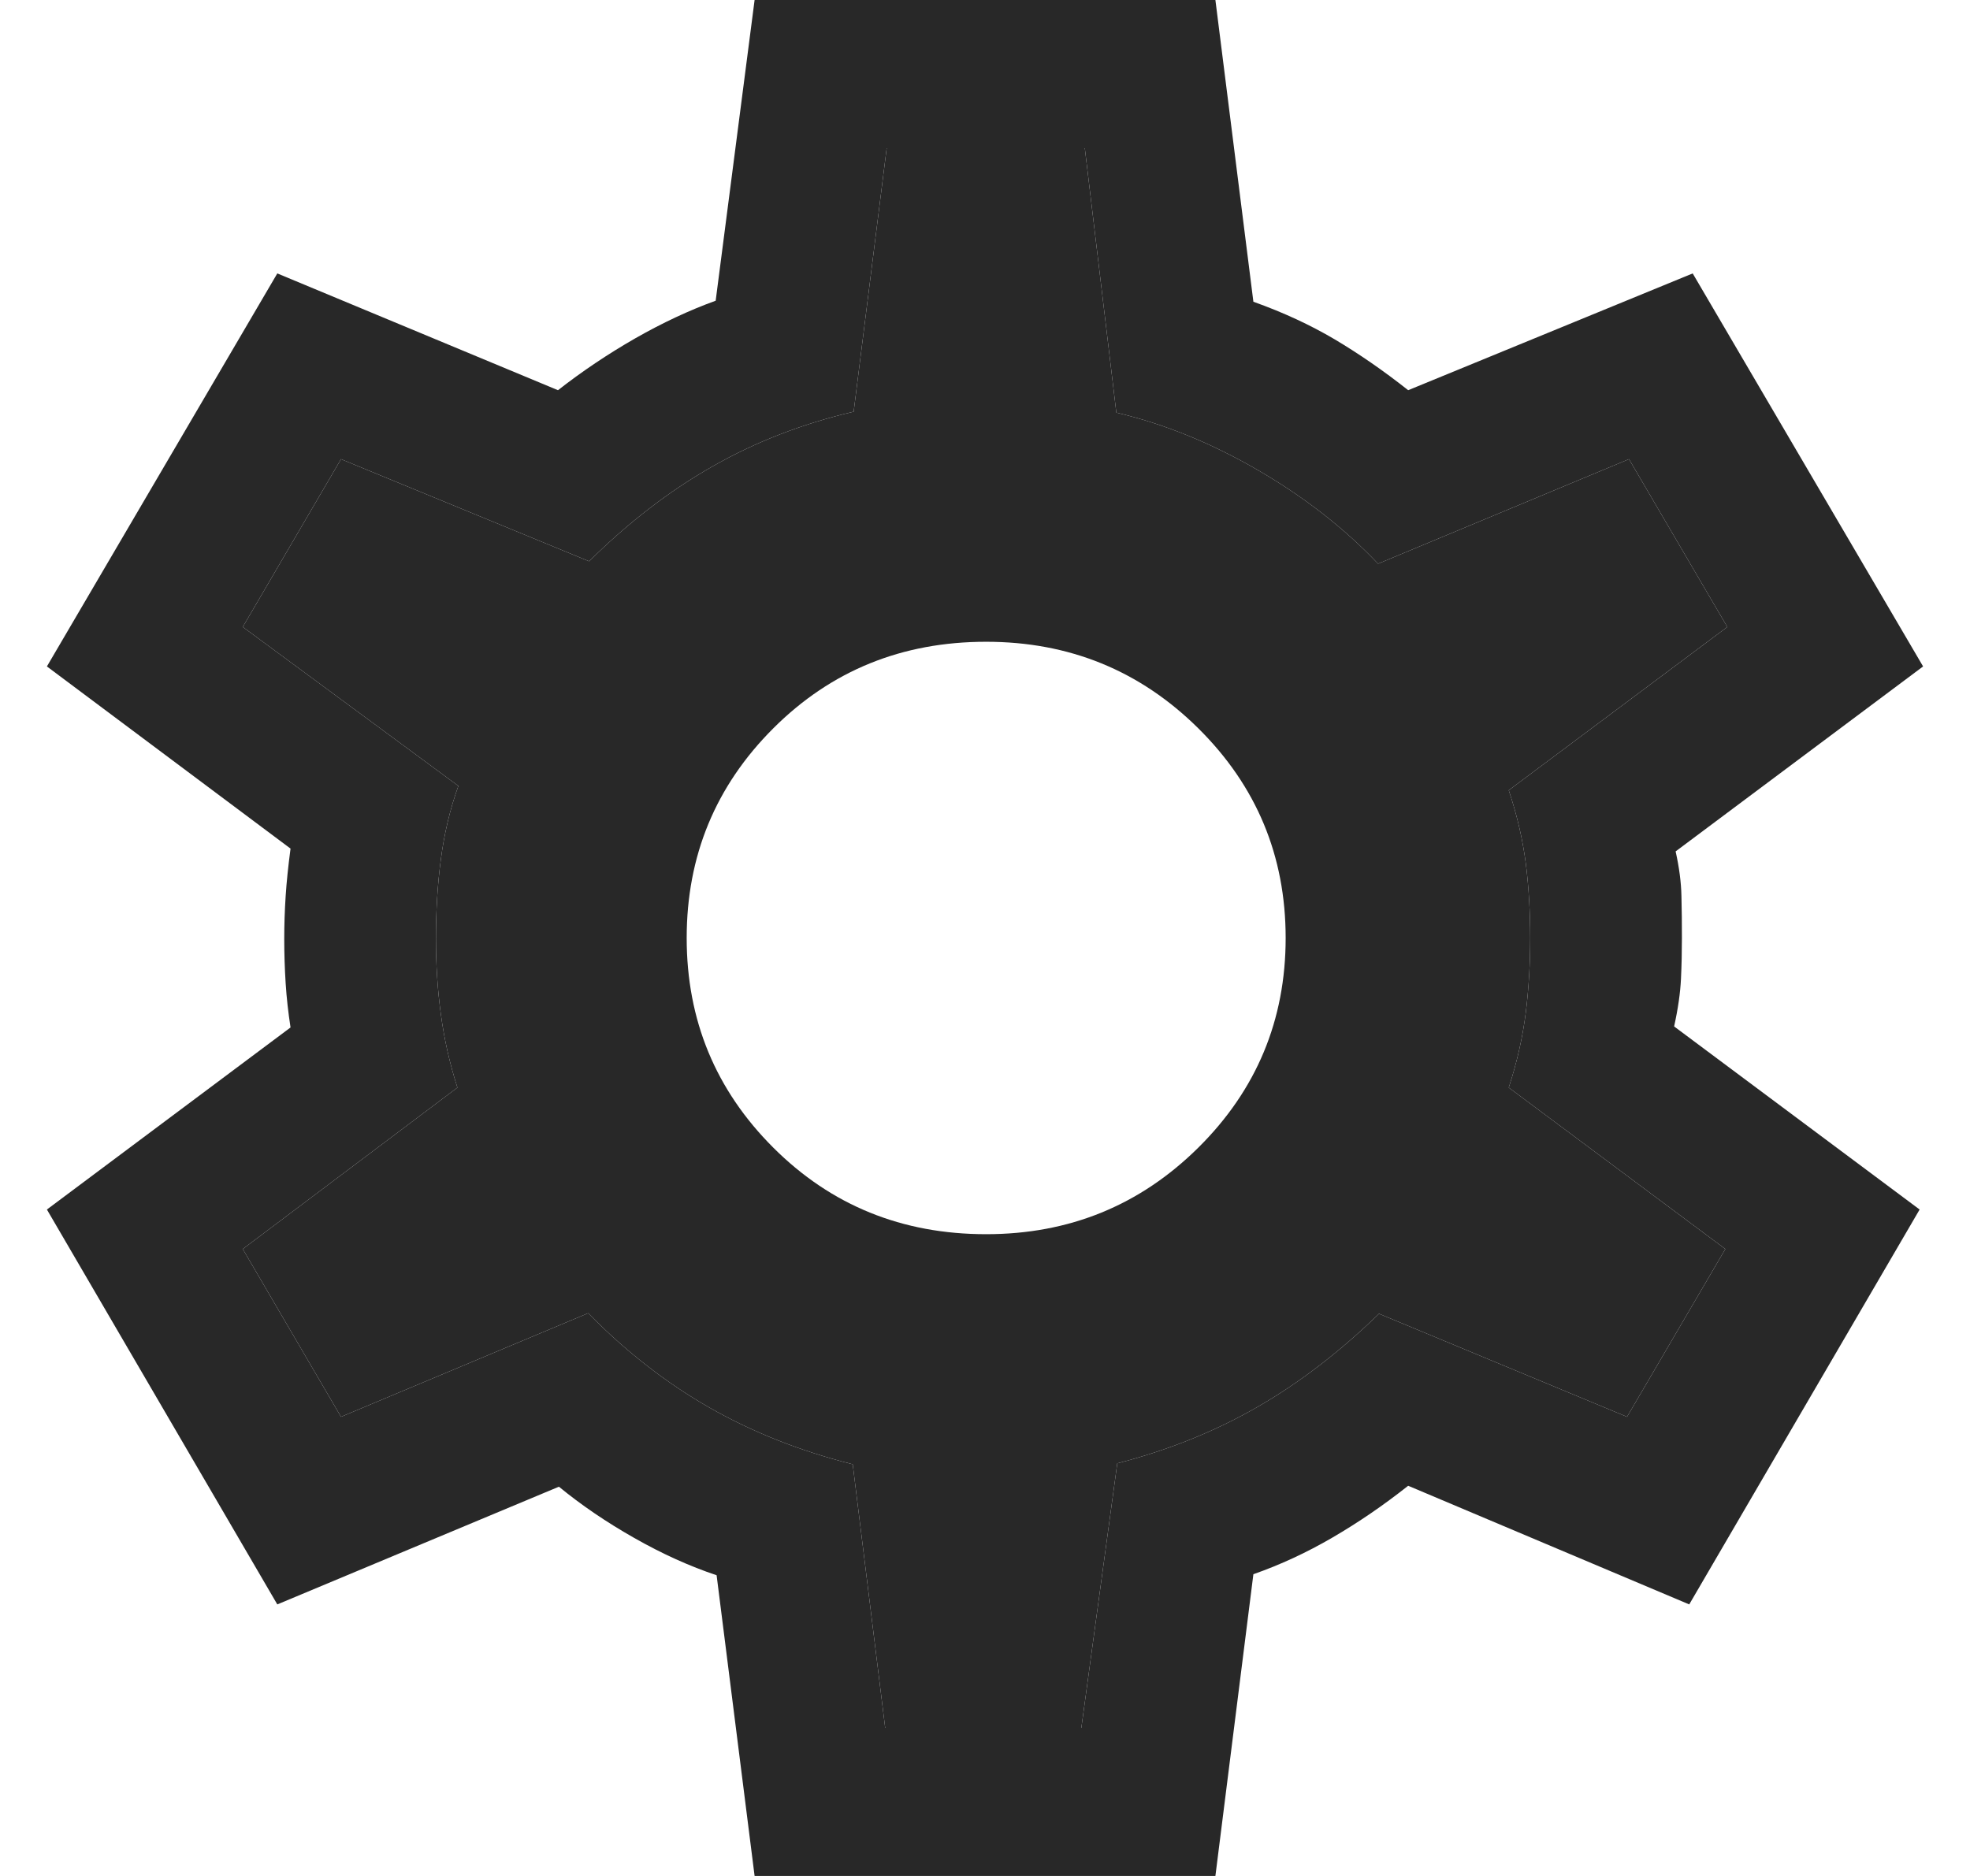 <svg width="21" height="20" viewBox="0 0 21 20" fill="none" xmlns="http://www.w3.org/2000/svg">
<g id="settings">
<path fill-rule="evenodd" clip-rule="evenodd" d="M7.639 16.794L8.044 20H12.956L13.361 16.783C13.649 16.682 13.93 16.552 14.204 16.392C14.479 16.232 14.748 16.048 15.011 15.84L18.007 17.105L20.463 12.895L17.846 10.943C17.888 10.753 17.912 10.584 17.919 10.436C17.926 10.289 17.929 10.143 17.929 10C17.929 9.85 17.928 9.701 17.924 9.554C17.921 9.406 17.9 9.247 17.862 9.077L20.5 7.105L18.044 2.915L15.011 4.16C14.748 3.952 14.487 3.772 14.228 3.618C13.969 3.465 13.681 3.331 13.361 3.217L12.956 0H8.044L7.629 3.206C7.347 3.308 7.061 3.442 6.77 3.608C6.479 3.775 6.205 3.959 5.948 4.16L2.956 2.915L0.5 7.105L3.097 9.047C3.073 9.23 3.055 9.399 3.045 9.554C3.035 9.708 3.03 9.86 3.03 10.01C3.03 10.167 3.035 10.324 3.045 10.482C3.055 10.64 3.073 10.797 3.097 10.954L0.5 12.895L2.956 17.105L5.958 15.85C6.194 16.044 6.462 16.227 6.762 16.397C7.061 16.567 7.354 16.699 7.639 16.794ZM11.527 18.421H9.436L9.09 15.611C8.533 15.471 8.025 15.27 7.565 15.008C7.105 14.746 6.673 14.41 6.27 14L3.635 15.105L2.588 13.316L4.876 11.595C4.794 11.339 4.735 11.079 4.7 10.816C4.664 10.553 4.647 10.284 4.647 10.01C4.647 9.712 4.664 9.428 4.7 9.158C4.735 8.888 4.797 8.628 4.886 8.379L2.588 6.684L3.635 4.895L6.28 5.984C6.697 5.571 7.136 5.233 7.596 4.972C8.056 4.71 8.557 4.516 9.1 4.389L9.452 1.579H11.564L11.9 4.399C12.409 4.519 12.912 4.723 13.409 5.012C13.907 5.301 14.333 5.634 14.69 6.01L17.365 4.895L18.413 6.684L16.083 8.425C16.172 8.691 16.232 8.951 16.265 9.206C16.297 9.462 16.312 9.726 16.312 10C16.312 10.267 16.297 10.532 16.265 10.793C16.232 11.055 16.172 11.322 16.083 11.595L18.392 13.316L17.344 15.105L14.7 14.006C14.282 14.412 13.849 14.745 13.399 15.003C12.95 15.261 12.453 15.461 11.91 15.601L11.527 18.421Z" fill="#282828"/>
<path fill-rule="evenodd" clip-rule="evenodd" d="M9.436 18.421H11.527L11.91 15.601C12.453 15.461 12.95 15.261 13.399 15.003C13.849 14.745 14.282 14.412 14.7 14.006L17.344 15.105L18.392 13.316L16.083 11.595C16.172 11.322 16.232 11.055 16.265 10.793C16.297 10.532 16.312 10.267 16.312 10C16.312 9.726 16.297 9.462 16.265 9.206C16.232 8.951 16.172 8.691 16.083 8.425L18.413 6.684L17.365 4.895L14.69 6.01C14.333 5.634 13.907 5.301 13.409 5.012C12.912 4.723 12.409 4.519 11.9 4.399L11.564 1.579H9.452L9.1 4.389C8.557 4.516 8.056 4.71 7.596 4.972C7.136 5.233 6.697 5.571 6.28 5.984L3.635 4.895L2.588 6.684L4.886 8.379C4.797 8.628 4.735 8.888 4.7 9.158C4.664 9.428 4.647 9.712 4.647 10.01C4.647 10.284 4.664 10.553 4.7 10.816C4.735 11.079 4.794 11.339 4.876 11.595L2.588 13.316L3.635 15.105L6.27 14C6.673 14.41 7.105 14.746 7.565 15.008C8.025 15.27 8.533 15.471 9.09 15.611L9.436 18.421ZM12.773 12.236C12.151 12.851 11.398 13.158 10.512 13.158C9.616 13.158 8.86 12.851 8.244 12.236C7.628 11.621 7.32 10.876 7.32 10C7.32 9.124 7.628 8.379 8.244 7.764C8.86 7.149 9.616 6.842 10.512 6.842C11.398 6.842 12.151 7.149 12.773 7.764C13.394 8.379 13.705 9.124 13.705 10C13.705 10.876 13.394 11.621 12.773 12.236Z" fill="#282828"/>
</g>
</svg>
